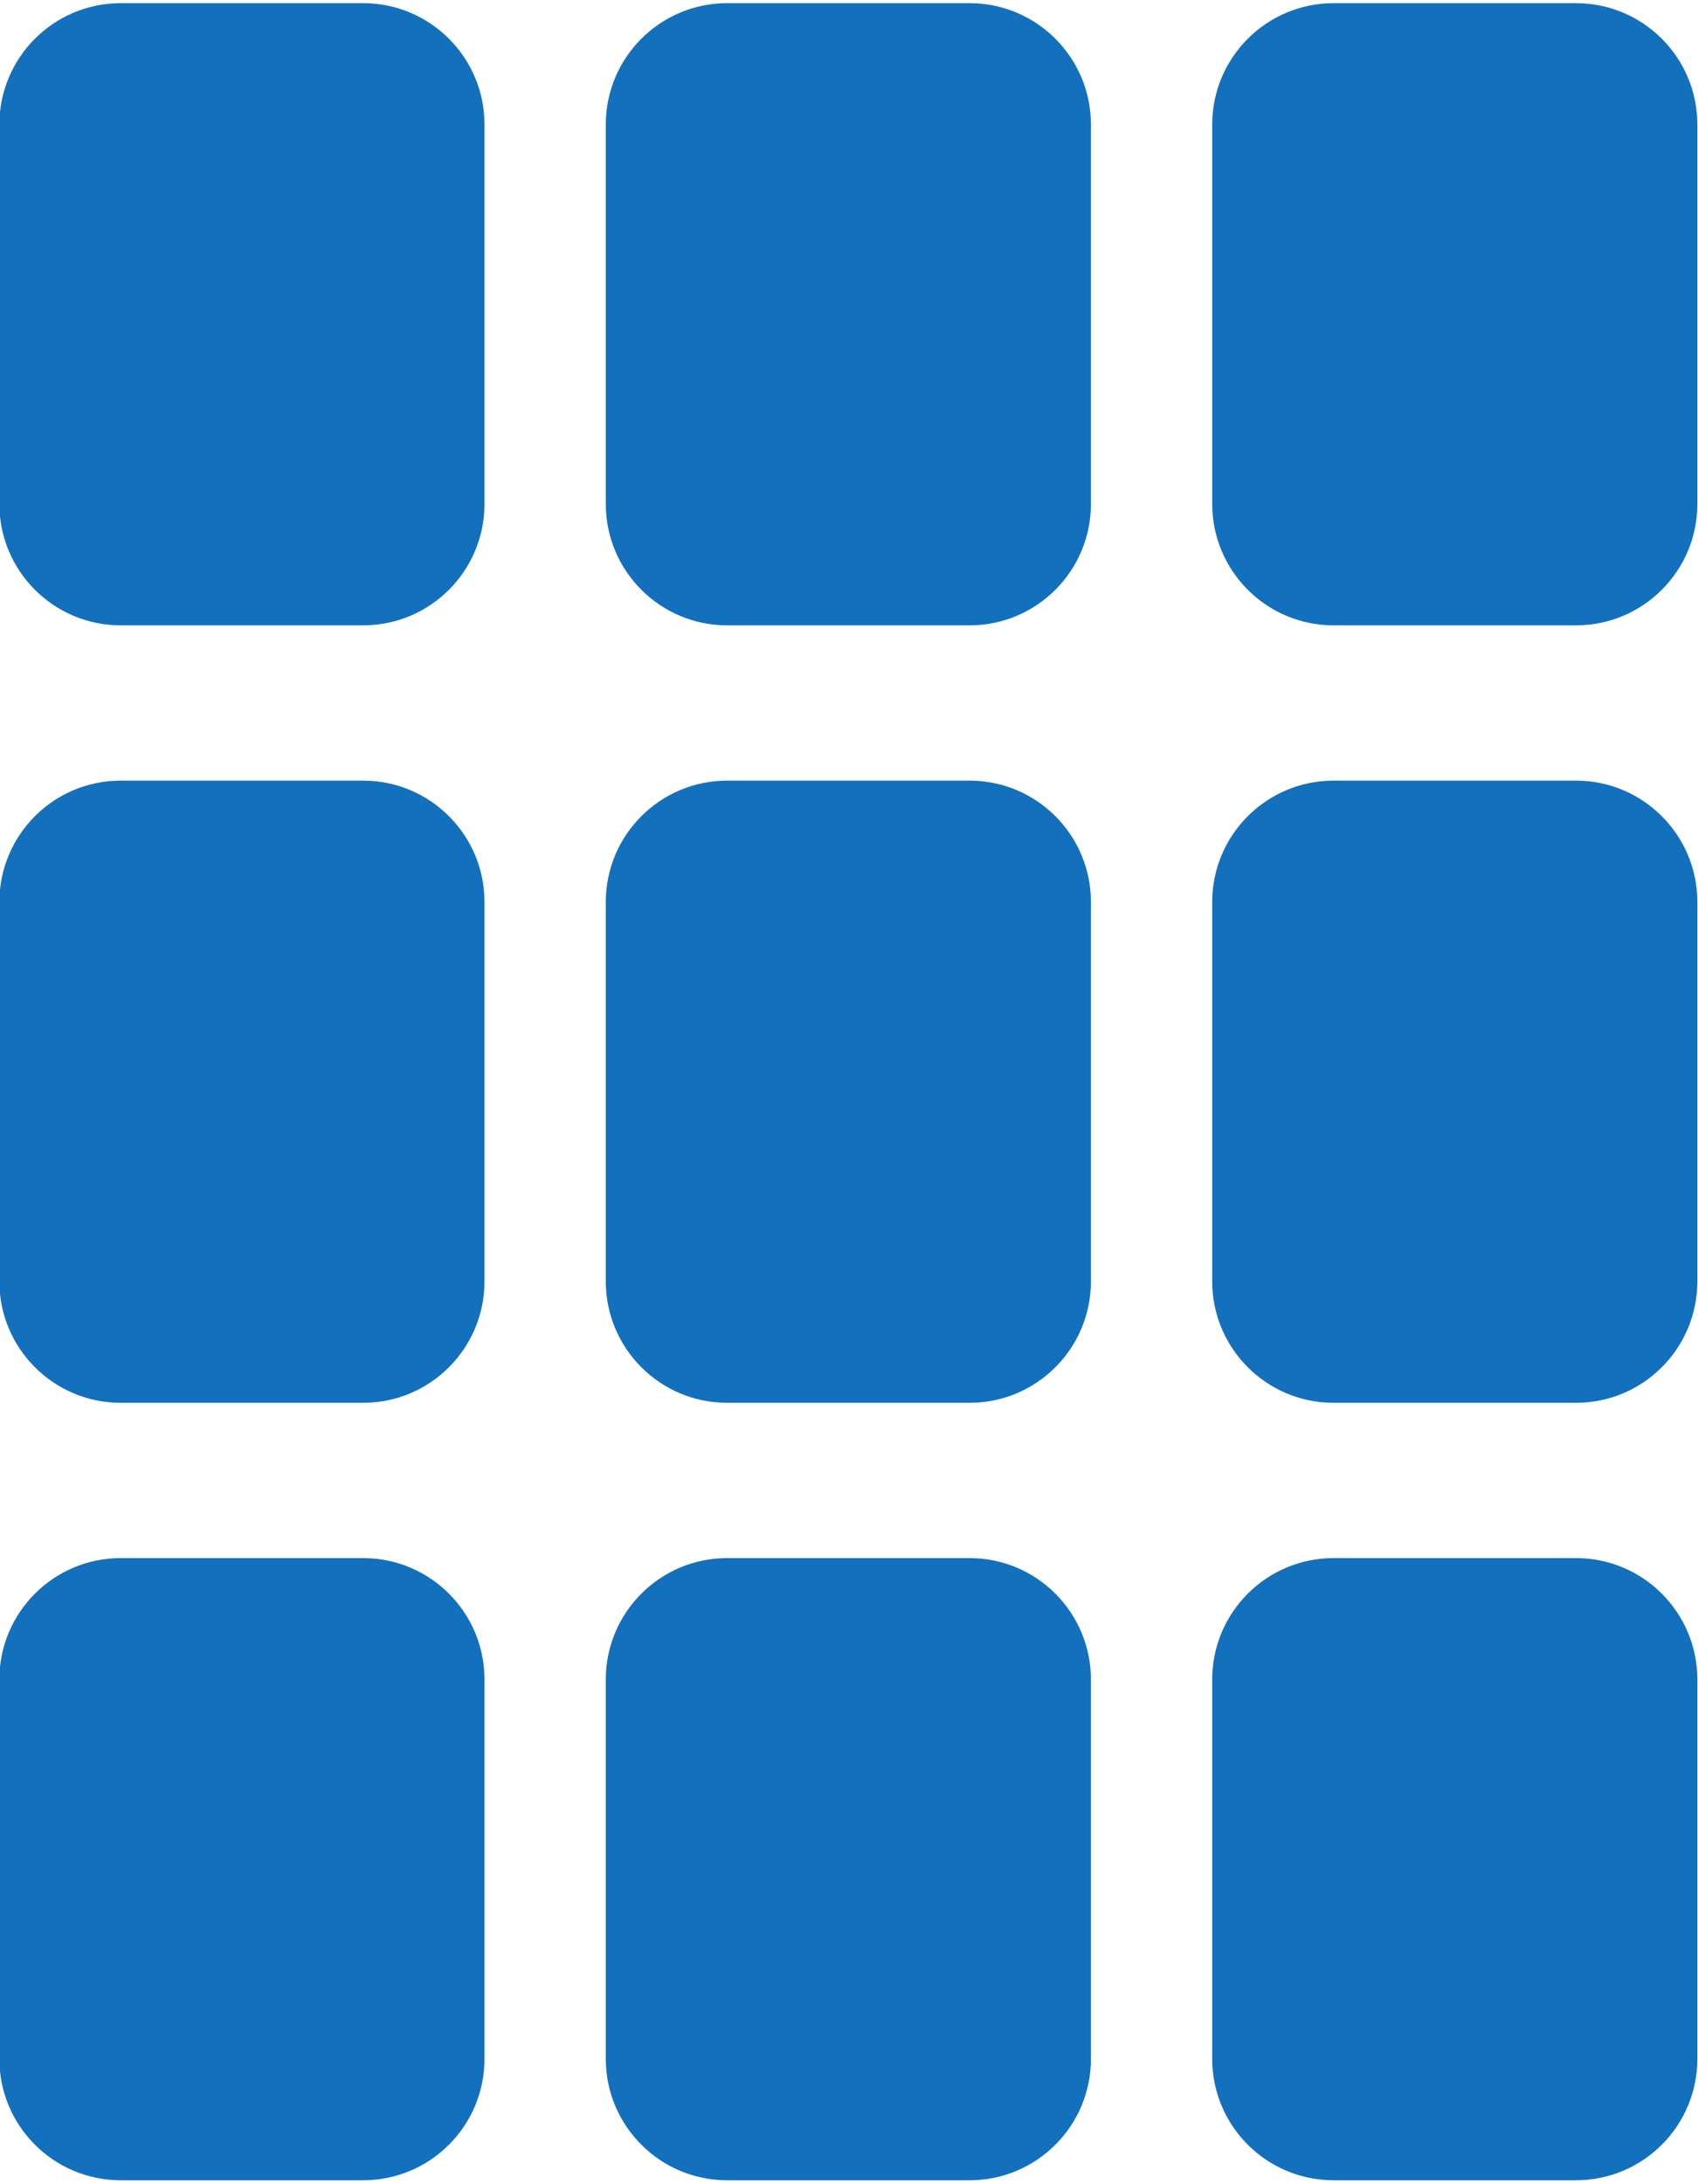 <?xml version="1.0" encoding="UTF-8" standalone="no"?>
<!DOCTYPE svg PUBLIC "-//W3C//DTD SVG 1.1//EN" "http://www.w3.org/Graphics/SVG/1.1/DTD/svg11.dtd">
<svg width="100%" height="100%" viewBox="0 0 70 90" version="1.1" xmlns="http://www.w3.org/2000/svg" xmlns:xlink="http://www.w3.org/1999/xlink" xml:space="preserve" xmlns:serif="http://www.serif.com/" style="fill-rule:evenodd;clip-rule:evenodd;stroke-linejoin:round;stroke-miterlimit:2;">
    <g transform="matrix(1,0,0,1,-60,-60)">
        <g id="List" transform="matrix(1,0,0,0.897,0,6.18)">
            <g transform="matrix(0.932,0,0,1.429,-635.195,-425.714)">
                <path d="M767.348,343.902C767.348,341.748 764.944,340 761.983,340L751.254,340C748.293,340 745.889,341.748 745.889,343.902L745.889,356.098C745.889,358.252 748.293,360 751.254,360L761.983,360C764.944,360 767.348,358.252 767.348,356.098L767.348,343.902Z" style="fill:rgb(19,112,189);"/>
            </g>
            <g transform="matrix(0.932,0,0,1.429,-635.195,-390)">
                <path d="M767.348,343.902C767.348,341.748 764.944,340 761.983,340L751.254,340C748.293,340 745.889,341.748 745.889,343.902L745.889,356.098C745.889,358.252 748.293,360 751.254,360L761.983,360C764.944,360 767.348,358.252 767.348,356.098L767.348,343.902Z" style="fill:rgb(19,112,189);"/>
            </g>
            <g transform="matrix(0.932,0,0,1.429,-635.195,-354.286)">
                <path d="M767.348,343.902C767.348,341.748 764.944,340 761.983,340L751.254,340C748.293,340 745.889,341.748 745.889,343.902L745.889,356.098C745.889,358.252 748.293,360 751.254,360L761.983,360C764.944,360 767.348,358.252 767.348,356.098L767.348,343.902Z" style="fill:rgb(19,112,189);"/>
            </g>
            <g transform="matrix(0.932,0,0,1.429,-610.195,-425.714)">
                <path d="M767.348,343.902C767.348,341.748 764.944,340 761.983,340L751.254,340C748.293,340 745.889,341.748 745.889,343.902L745.889,356.098C745.889,358.252 748.293,360 751.254,360L761.983,360C764.944,360 767.348,358.252 767.348,356.098L767.348,343.902Z" style="fill:rgb(19,112,189);"/>
            </g>
            <g transform="matrix(0.932,0,0,1.429,-610.195,-390)">
                <path d="M767.348,343.902C767.348,341.748 764.944,340 761.983,340L751.254,340C748.293,340 745.889,341.748 745.889,343.902L745.889,356.098C745.889,358.252 748.293,360 751.254,360L761.983,360C764.944,360 767.348,358.252 767.348,356.098L767.348,343.902Z" style="fill:rgb(19,112,189);"/>
            </g>
            <g transform="matrix(0.932,0,0,1.429,-610.195,-354.286)">
                <path d="M767.348,343.902C767.348,341.748 764.944,340 761.983,340L751.254,340C748.293,340 745.889,341.748 745.889,343.902L745.889,356.098C745.889,358.252 748.293,360 751.254,360L761.983,360C764.944,360 767.348,358.252 767.348,356.098L767.348,343.902Z" style="fill:rgb(19,112,189);"/>
            </g>
            <g transform="matrix(0.932,0,0,1.429,-585.195,-425.714)">
                <path d="M767.348,343.902C767.348,341.748 764.944,340 761.983,340L751.254,340C748.293,340 745.889,341.748 745.889,343.902L745.889,356.098C745.889,358.252 748.293,360 751.254,360L761.983,360C764.944,360 767.348,358.252 767.348,356.098L767.348,343.902Z" style="fill:rgb(19,112,189);"/>
            </g>
            <g transform="matrix(0.932,0,0,1.429,-585.195,-390)">
                <path d="M767.348,343.902C767.348,341.748 764.944,340 761.983,340L751.254,340C748.293,340 745.889,341.748 745.889,343.902L745.889,356.098C745.889,358.252 748.293,360 751.254,360L761.983,360C764.944,360 767.348,358.252 767.348,356.098L767.348,343.902Z" style="fill:rgb(19,112,189);"/>
            </g>
            <g transform="matrix(0.932,0,0,1.429,-585.195,-354.286)">
                <path d="M767.348,343.902C767.348,341.748 764.944,340 761.983,340L751.254,340C748.293,340 745.889,341.748 745.889,343.902L745.889,356.098C745.889,358.252 748.293,360 751.254,360L761.983,360C764.944,360 767.348,358.252 767.348,356.098L767.348,343.902Z" style="fill:rgb(19,112,189);"/>
            </g>
        </g>
    </g>
</svg>
